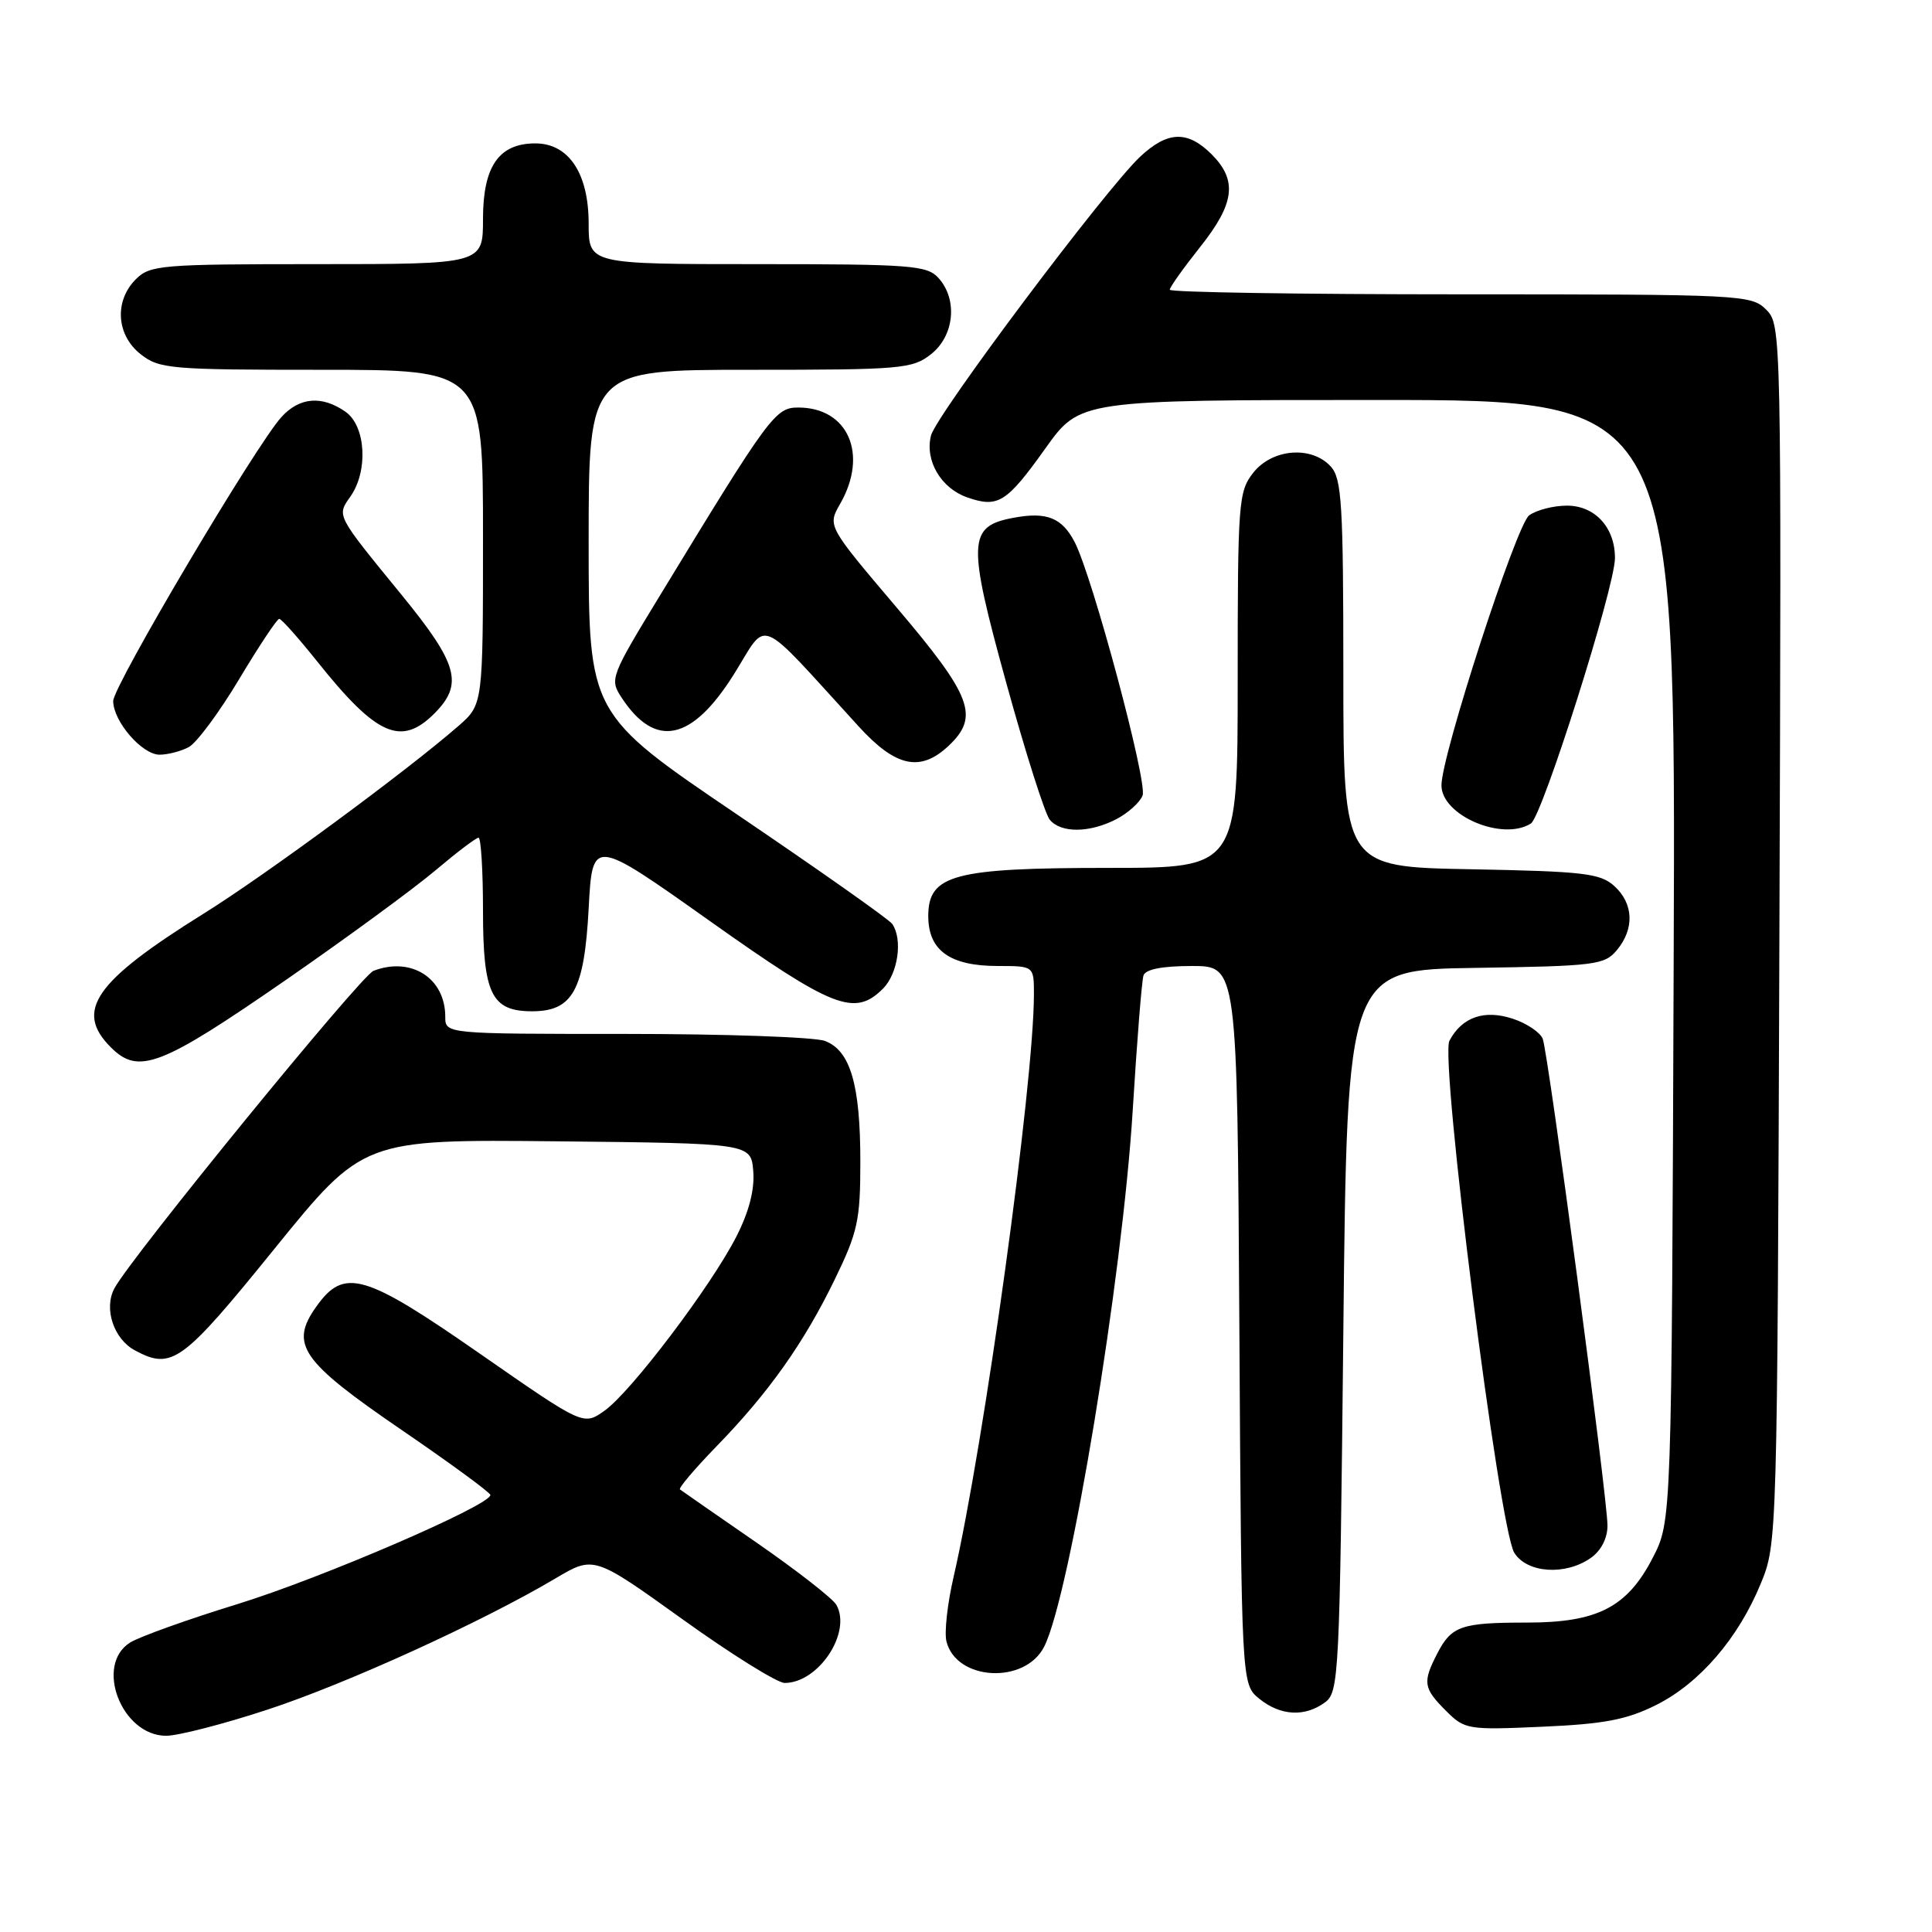 <?xml version="1.0" encoding="UTF-8" standalone="no"?>
<!DOCTYPE svg PUBLIC "-//W3C//DTD SVG 1.1//EN" "http://www.w3.org/Graphics/SVG/1.1/DTD/svg11.dtd" >
<svg xmlns="http://www.w3.org/2000/svg" xmlns:xlink="http://www.w3.org/1999/xlink" version="1.1" viewBox="0 0 256 256">
 <g >
 <path fill="currentColor"
d=" M 35.40 226.55 C 45.85 223.13 63.83 214.94 73.60 209.15 C 78.69 206.13 78.69 206.13 90.45 214.57 C 96.91 219.21 103.00 223.00 103.97 223.00 C 108.45 223.00 112.88 216.33 110.83 212.66 C 110.36 211.82 105.59 208.10 100.24 204.40 C 94.88 200.70 90.32 197.53 90.10 197.36 C 89.88 197.18 92.05 194.63 94.91 191.68 C 101.85 184.55 106.51 177.97 110.61 169.53 C 113.66 163.25 114.00 161.70 114.00 153.93 C 114.00 143.71 112.68 139.21 109.31 137.93 C 107.97 137.42 96.10 137.00 82.93 137.00 C 59.00 137.00 59.00 137.00 59.00 134.72 C 59.00 129.61 54.49 126.72 49.49 128.64 C 47.82 129.28 17.34 166.63 15.16 170.71 C 13.72 173.39 15.06 177.43 17.89 178.94 C 22.78 181.56 24.14 180.57 36.36 165.48 C 48.12 150.97 48.12 150.97 73.81 151.23 C 99.50 151.50 99.50 151.50 99.81 155.17 C 100.01 157.60 99.26 160.53 97.60 163.80 C 94.29 170.33 83.64 184.41 80.11 186.92 C 77.31 188.91 77.31 188.91 63.72 179.46 C 48.26 168.70 45.61 167.93 41.92 173.12 C 38.34 178.14 39.86 180.34 53.25 189.50 C 59.69 193.90 64.96 197.77 64.98 198.09 C 65.03 199.44 42.64 209.10 31.50 212.54 C 24.90 214.57 18.49 216.87 17.25 217.64 C 12.49 220.61 16.11 230.00 22.02 230.00 C 23.59 230.00 29.62 228.45 35.40 226.55 Z  M 219.43 225.93 C 225.20 223.05 230.34 217.08 233.32 209.81 C 235.49 204.53 235.50 204.06 235.78 123.78 C 236.05 43.83 236.04 43.04 234.03 41.03 C 232.06 39.06 230.85 39.00 193.50 39.00 C 172.32 39.00 155.00 38.73 155.00 38.39 C 155.00 38.06 156.80 35.53 159.00 32.76 C 163.61 26.97 164.00 23.91 160.55 20.45 C 157.36 17.27 154.73 17.35 151.09 20.75 C 146.53 25.01 124.04 54.98 123.36 57.72 C 122.53 61.03 124.68 64.69 128.17 65.91 C 132.25 67.33 133.38 66.62 138.53 59.40 C 143.10 53.00 143.10 53.00 182.58 53.00 C 222.05 53.00 222.05 53.00 221.77 127.28 C 221.50 201.56 221.50 201.56 219.00 206.41 C 215.62 212.97 211.68 215.00 202.35 215.00 C 193.63 215.00 192.34 215.44 190.46 219.07 C 188.48 222.91 188.59 223.68 191.58 226.67 C 194.09 229.18 194.45 229.24 204.38 228.80 C 212.56 228.44 215.55 227.87 219.43 225.93 Z  M 175.56 225.58 C 177.42 224.22 177.52 222.22 178.00 176.33 C 178.50 128.50 178.50 128.50 195.50 128.25 C 211.40 128.01 212.61 127.86 214.25 125.89 C 216.60 123.06 216.46 119.72 213.90 117.40 C 212.04 115.72 209.85 115.46 194.90 115.18 C 178.00 114.87 178.00 114.87 178.00 89.26 C 178.00 66.84 177.79 63.43 176.35 61.83 C 173.81 59.03 168.59 59.44 166.07 62.63 C 164.10 65.14 164.00 66.49 164.00 90.13 C 164.00 115.00 164.00 115.00 146.97 115.00 C 126.36 115.00 123.00 115.90 123.00 121.39 C 123.00 125.94 125.87 128.00 132.22 128.00 C 137.00 128.00 137.00 128.00 137.00 131.75 C 137.00 143.55 130.41 191.34 126.36 208.93 C 125.54 212.47 125.11 216.32 125.41 217.50 C 126.73 222.74 135.84 223.21 138.37 218.17 C 141.80 211.33 148.72 169.33 150.09 147.14 C 150.65 137.99 151.29 129.94 151.52 129.25 C 151.79 128.43 154.03 128.00 157.94 128.00 C 163.94 128.00 163.94 128.00 164.22 175.59 C 164.50 223.18 164.50 223.18 166.86 225.09 C 169.66 227.36 172.88 227.54 175.56 225.58 Z  M 210.78 206.44 C 212.15 205.48 213.00 203.84 213.00 202.15 C 213.00 198.46 205.17 139.62 204.42 137.65 C 204.09 136.80 202.31 135.60 200.46 134.99 C 196.68 133.74 193.73 134.76 192.06 137.90 C 190.76 140.31 198.64 202.50 200.65 205.75 C 202.33 208.45 207.41 208.80 210.78 206.44 Z  M 37.85 129.87 C 45.91 124.29 54.82 117.76 57.66 115.36 C 60.50 112.96 63.08 111.00 63.41 111.00 C 63.73 111.00 64.00 115.35 64.00 120.67 C 64.00 131.70 65.12 134.00 70.50 134.00 C 75.89 134.00 77.42 131.22 78.00 120.40 C 78.50 111.01 78.50 111.01 94.00 122.00 C 110.40 133.63 113.25 134.75 117.00 131.00 C 118.99 129.01 119.64 124.48 118.23 122.43 C 117.83 121.84 108.61 115.34 97.75 107.98 C 78.00 94.60 78.00 94.60 78.00 71.80 C 78.00 49.00 78.00 49.00 99.37 49.00 C 119.47 49.00 120.89 48.88 123.37 46.93 C 126.46 44.49 126.93 39.68 124.35 36.83 C 122.84 35.16 120.72 35.00 100.35 35.00 C 78.00 35.00 78.00 35.00 78.00 29.63 C 78.00 22.97 75.36 19.00 70.93 19.00 C 66.11 19.00 64.00 22.04 64.00 29.00 C 64.00 35.00 64.00 35.00 42.00 35.00 C 21.33 35.00 19.88 35.12 18.00 37.00 C 15.12 39.88 15.41 44.39 18.63 46.93 C 21.11 48.88 22.53 49.00 42.63 49.00 C 64.00 49.00 64.00 49.00 64.00 71.18 C 64.00 93.35 64.00 93.35 60.75 96.19 C 53.97 102.11 35.17 115.96 27.00 121.05 C 12.54 130.06 9.84 133.93 14.68 138.77 C 18.36 142.46 21.28 141.33 37.85 129.87 Z  M 147.93 108.54 C 149.48 107.73 151.05 106.32 151.40 105.40 C 152.07 103.66 144.79 76.51 142.42 71.87 C 140.74 68.60 138.70 67.78 134.29 68.61 C 128.24 69.74 128.15 71.69 133.35 90.54 C 135.88 99.72 138.47 107.86 139.10 108.62 C 140.59 110.41 144.37 110.38 147.93 108.54 Z  M 202.85 109.12 C 204.37 108.15 213.96 77.88 213.99 73.97 C 214.01 69.91 211.35 67.00 207.63 67.00 C 205.85 67.00 203.59 67.58 202.62 68.29 C 200.93 69.52 191.00 100.10 191.00 104.06 C 191.00 108.05 199.08 111.50 202.85 109.12 Z  M 125.69 98.83 C 129.81 94.95 128.81 92.27 118.82 80.51 C 109.64 69.69 109.64 69.69 111.32 66.77 C 115.09 60.20 112.39 54.00 105.77 54.00 C 102.74 54.00 101.97 55.05 87.56 78.72 C 80.88 89.68 80.76 89.99 82.36 92.43 C 86.82 99.24 91.67 98.23 97.25 89.34 C 101.87 81.98 100.00 81.19 113.81 96.29 C 118.70 101.64 121.95 102.34 125.69 98.83 Z  M 25.02 98.99 C 26.05 98.44 29.06 94.39 31.69 89.99 C 34.32 85.60 36.71 82.00 37.00 82.00 C 37.29 82.00 39.54 84.53 42.01 87.62 C 49.89 97.50 53.14 98.95 57.55 94.55 C 61.44 90.65 60.71 88.00 53.21 78.82 C 44.47 68.12 44.61 68.39 46.44 65.78 C 48.82 62.38 48.47 56.44 45.78 54.56 C 42.66 52.38 39.70 52.62 37.30 55.25 C 33.92 58.95 15.00 90.89 15.00 92.89 C 15.00 95.57 18.82 100.00 21.14 100.00 C 22.23 100.00 23.98 99.55 25.02 98.99 Z "/>
</g>
</svg>